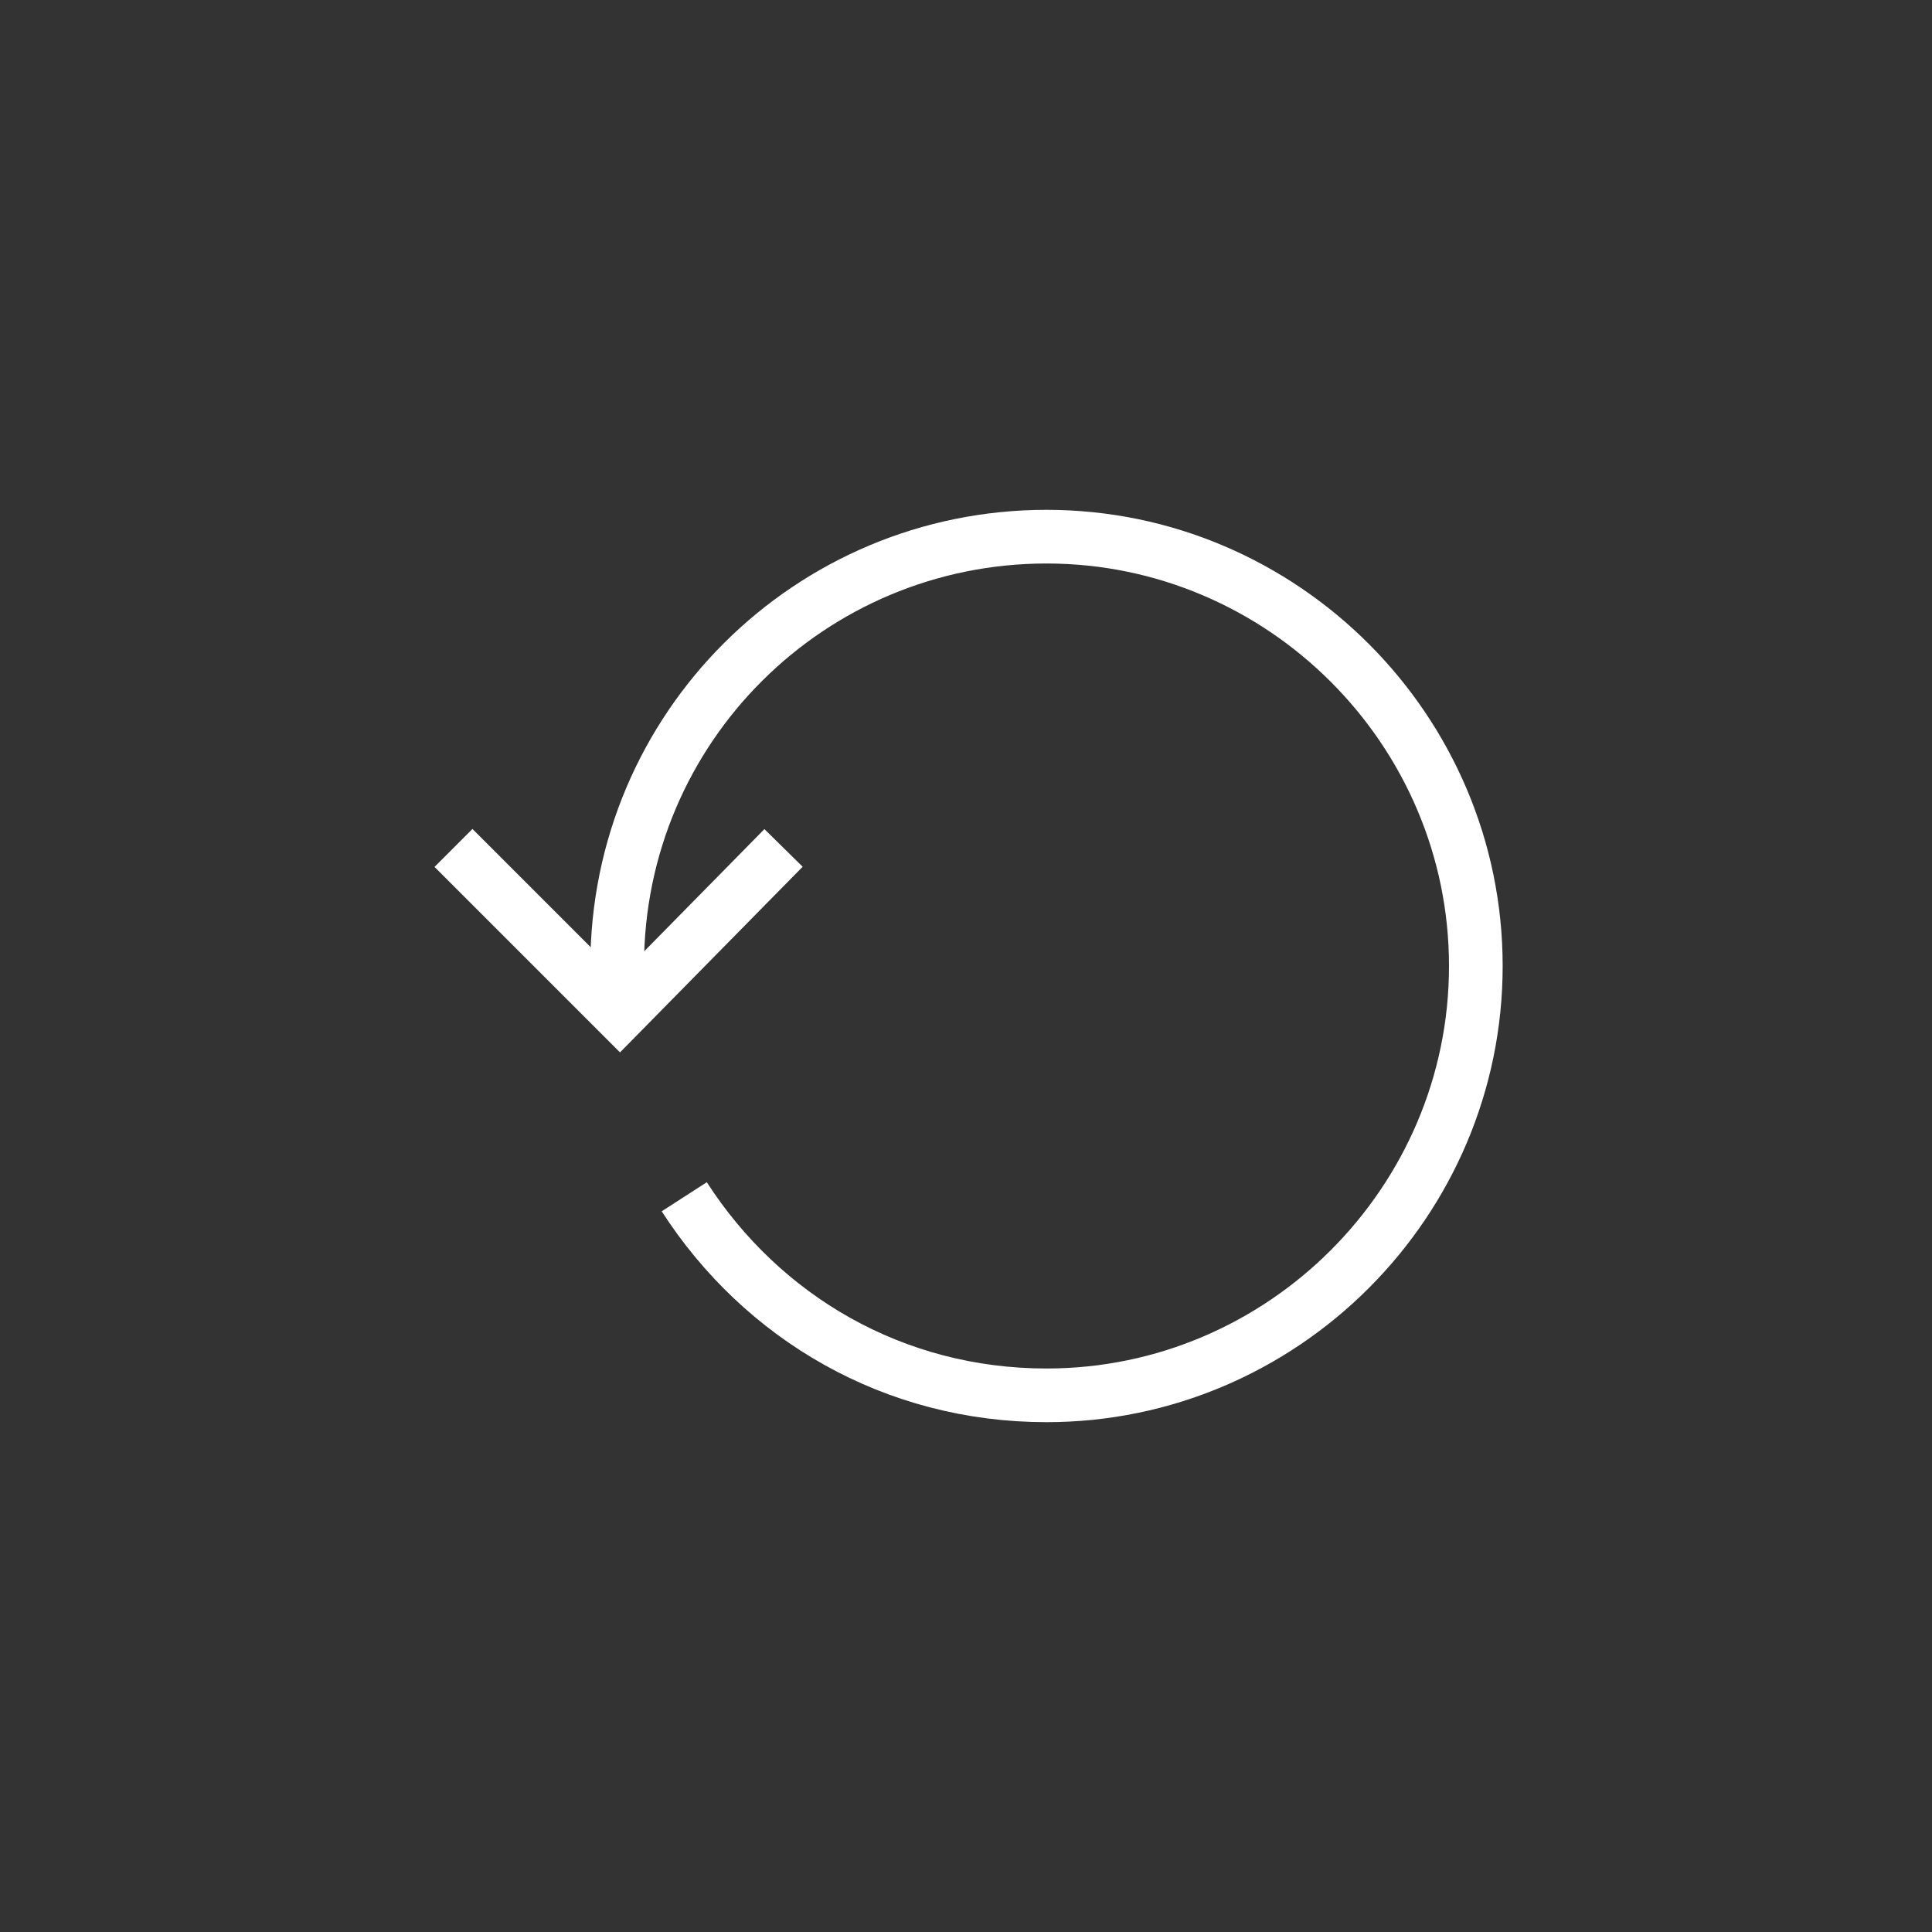 <?xml version="1.0" encoding="utf-8"?>
<!-- Generator: Adobe Illustrator 18.1.1, SVG Export Plug-In . SVG Version: 6.00 Build 0)  -->
<svg version="1.1" id="Ebene_1" xmlns="http://www.w3.org/2000/svg" xmlns:xlink="http://www.w3.org/1999/xlink" x="0px" y="0px"
	 viewBox="0 0 72 72" enable-background="new 0 0 72 72" xml:space="preserve">
<rect x="0" y="0" width="72" height="72" fill="#333333" stroke="none"/>
<g>
	<g>
		<polyline fill="none" stroke="#FFFFFF" stroke-width="2" stroke-miterlimit="10" points="29.2,31.6 23.1,37.8 16.9,31.6 		"/>
	</g>
	<path fill="none" stroke="#FFFFFF" stroke-width="2" stroke-miterlimit="10" d="M23.1,37.3c0-0.4-0.1-0.9-0.1-1.3
		c0-8.9,7.2-16,16-16s16,7.2,16,16s-7.2,16-16,16c-5.7,0-10.6-2.9-13.5-7.4"/>
</g>
</svg>
